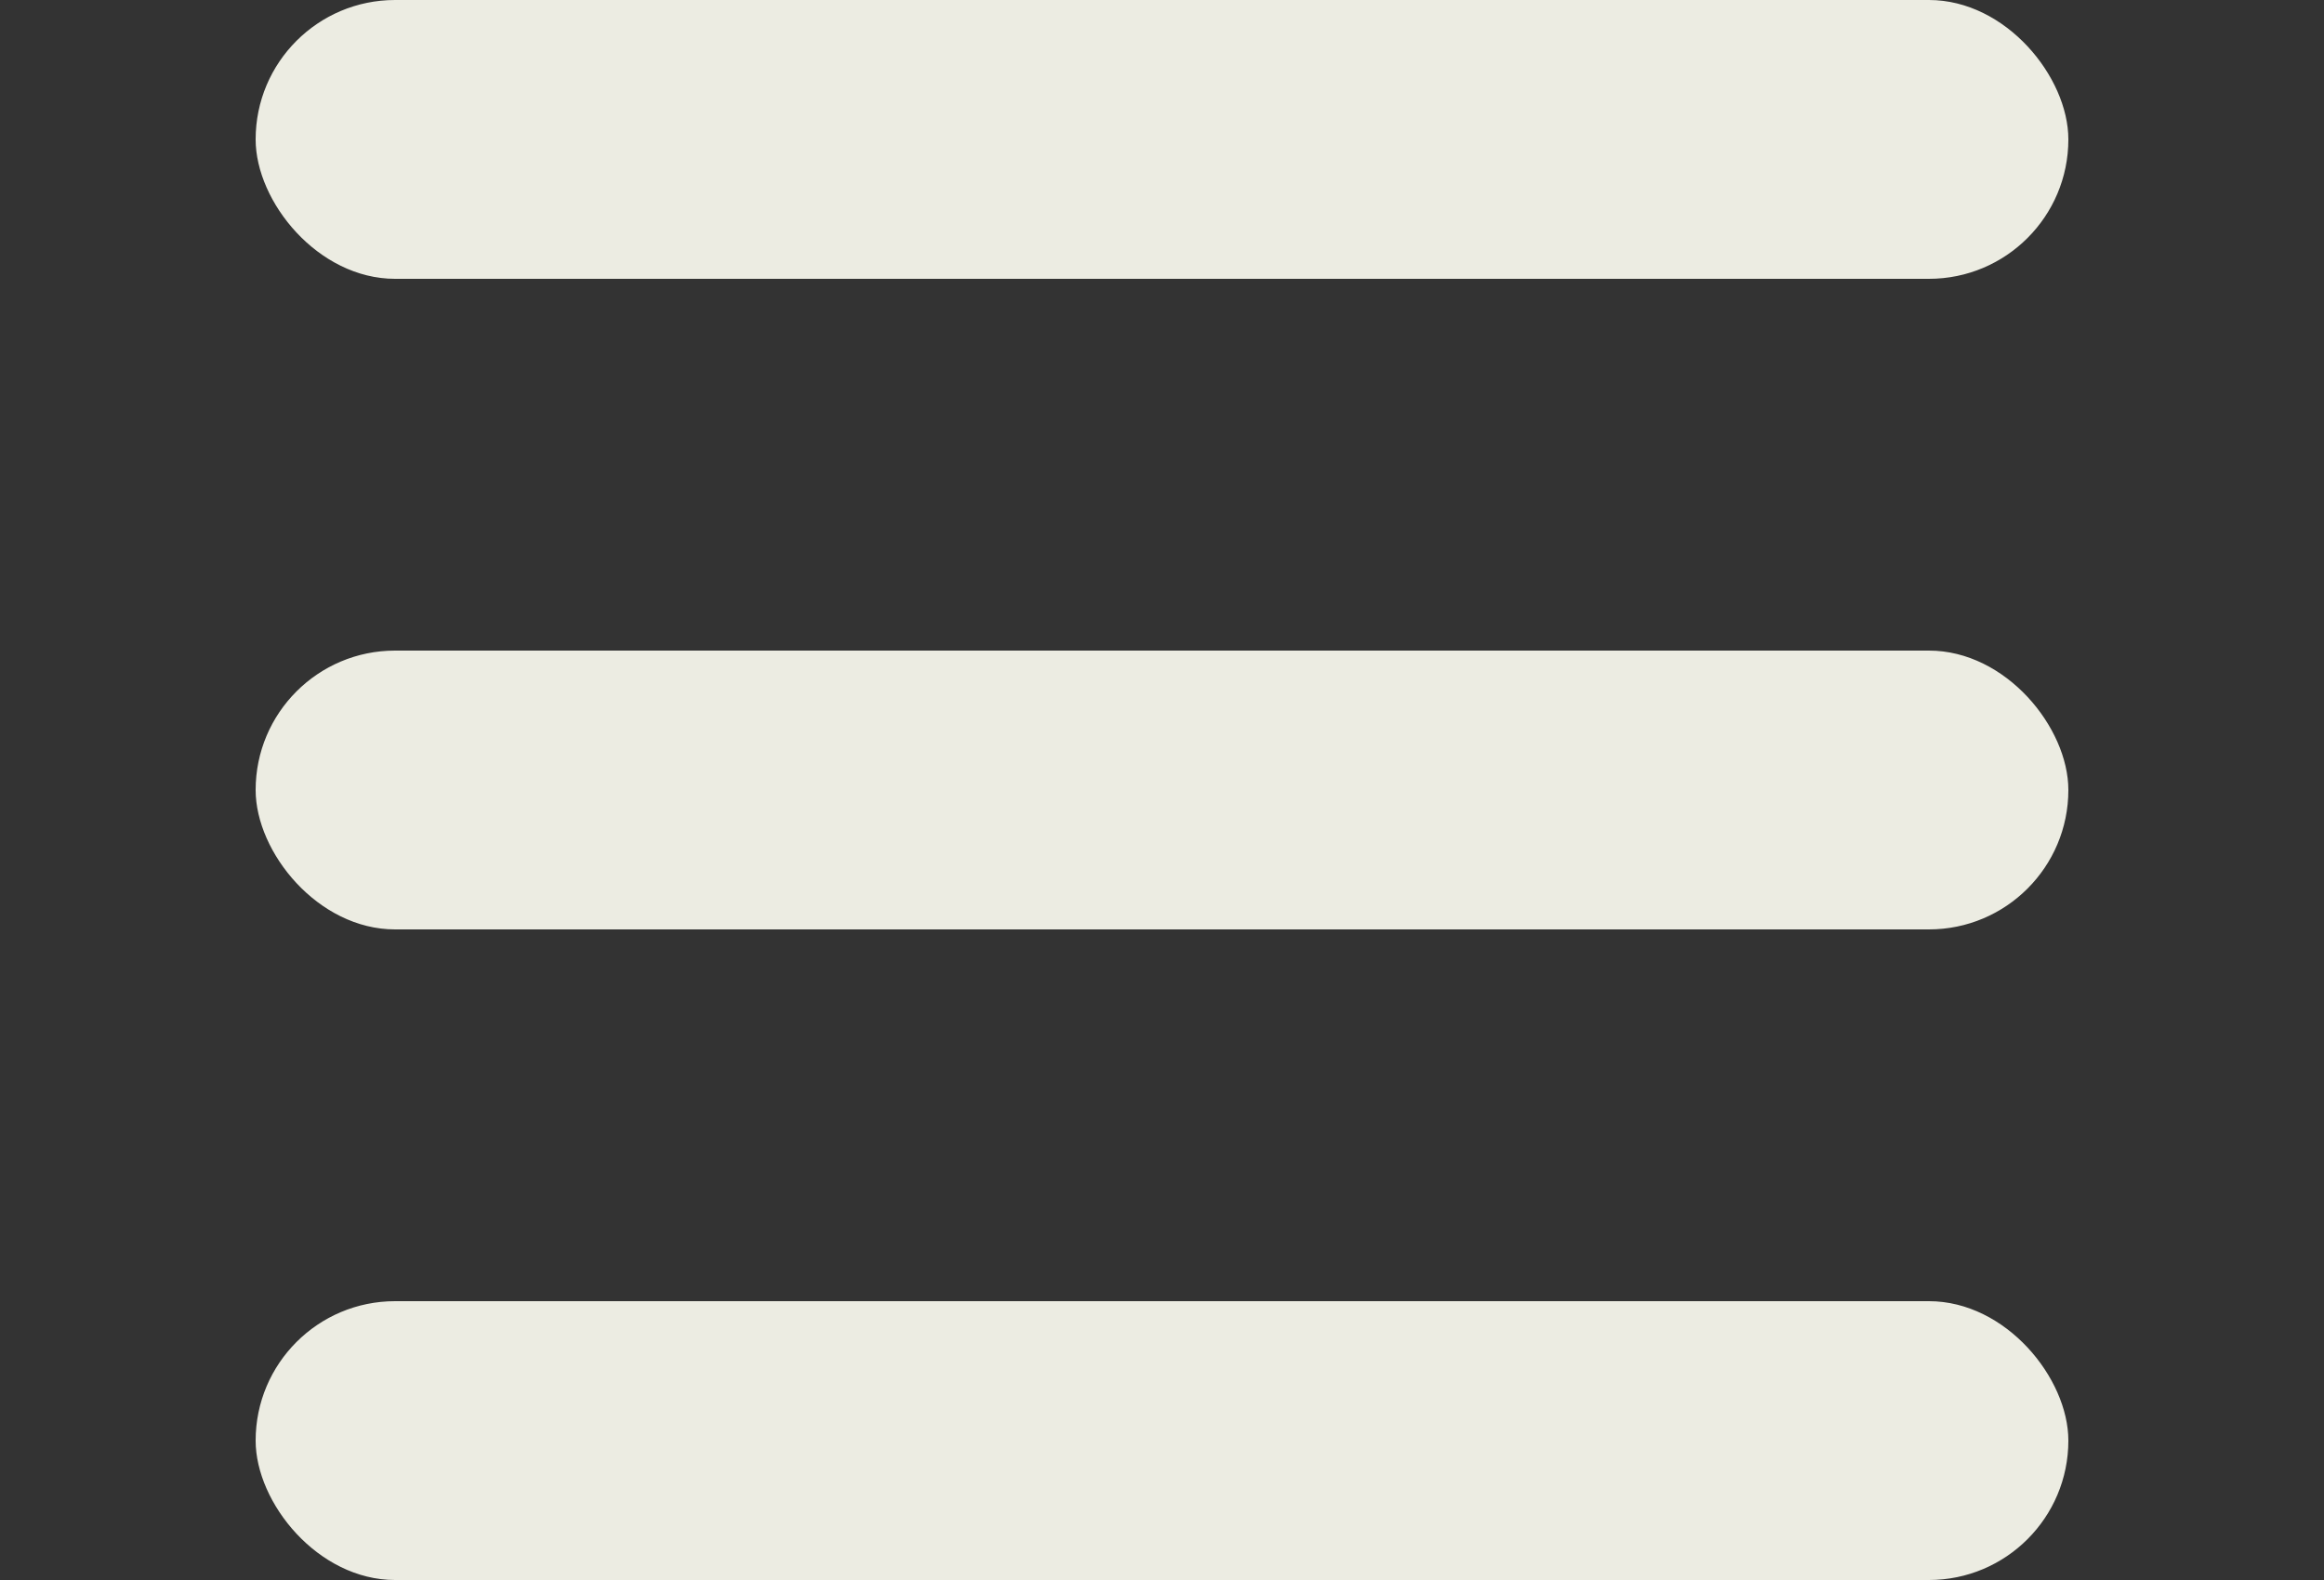 <svg width="50" height="34" viewBox="0 0 50 34" fill="none" xmlns="http://www.w3.org/2000/svg">
<rect x="0" y="0" width="50" height="34" fill="#333333" stroke="none"/>
<rect x="5.5" width="39" height="6" rx="3" fill="#ECECE2"/>
<rect x="5.5" y="14" width="39" height="6" rx="3" fill="#ECECE2"/>
<rect x="5.5" y="28" width="39" height="6" rx="3" fill="#ECECE2"/>
</svg>
